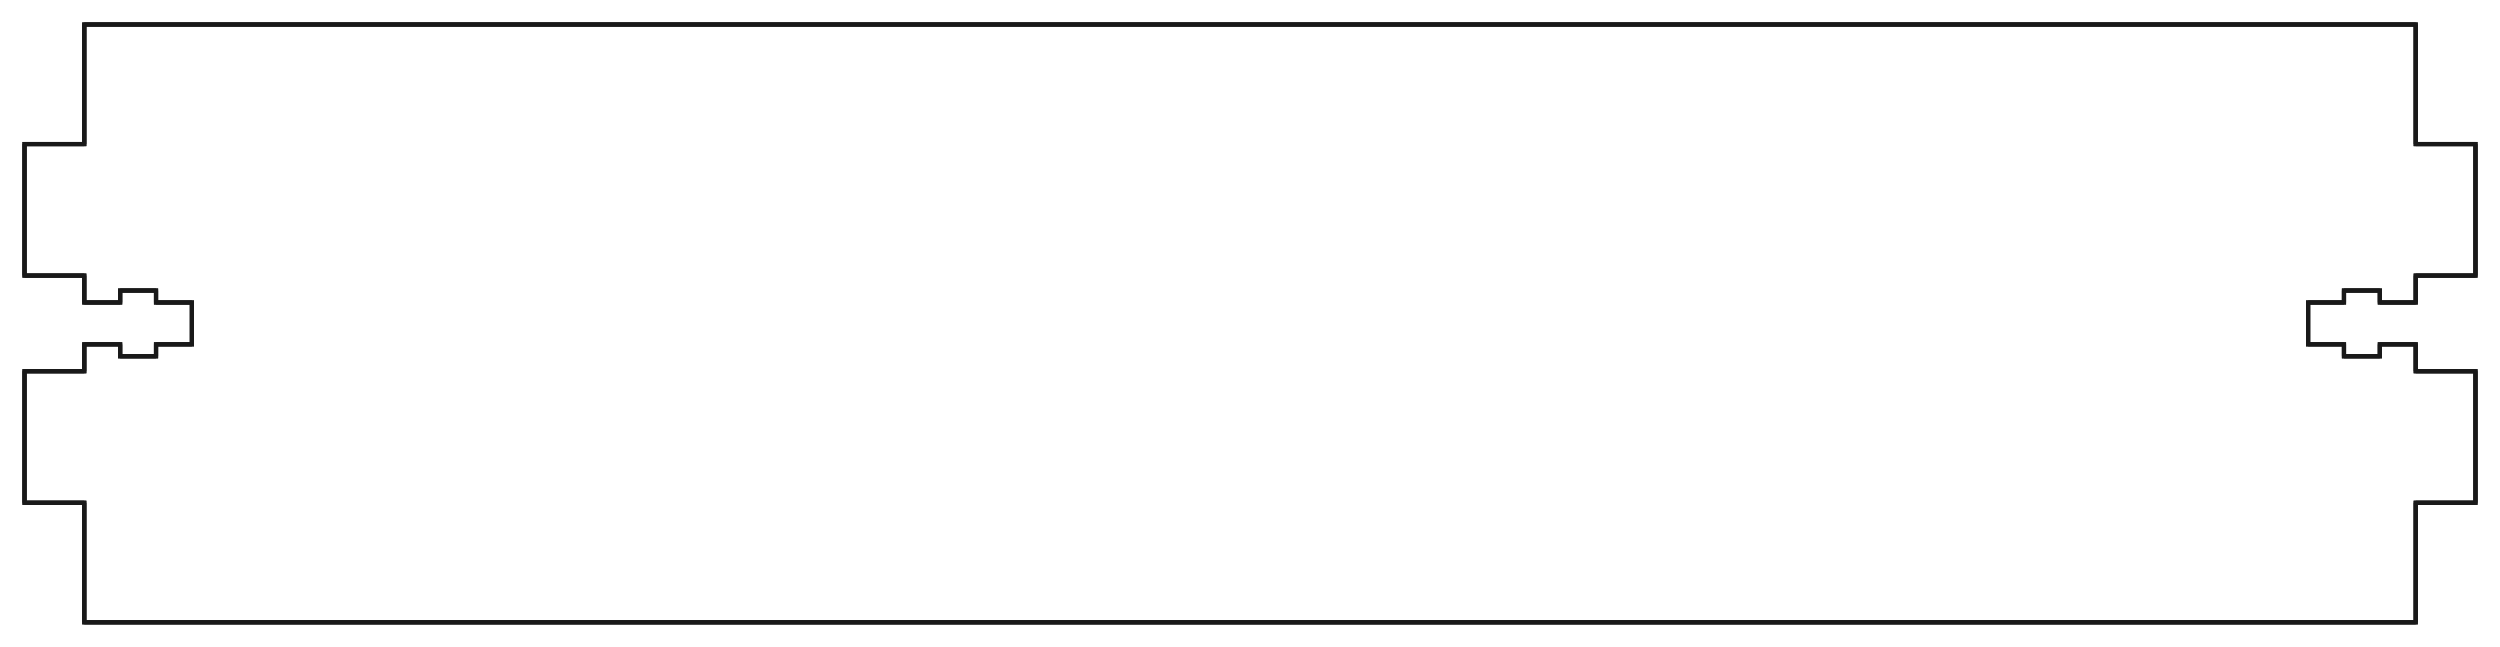<?xml version="1.0" encoding="UTF-8" standalone="no"?>
<svg
   xmlns:dc="http://purl.org/dc/elements/1.1/"
   xmlns:cc="http://creativecommons.org/ns#"
   xmlns:rdf="http://www.w3.org/1999/02/22-rdf-syntax-ns#"
   xmlns:svg="http://www.w3.org/2000/svg"
   xmlns="http://www.w3.org/2000/svg"
   xmlns:sodipodi="http://sodipodi.sourceforge.net/DTD/sodipodi-0.dtd"
   xmlns:inkscape="http://www.inkscape.org/namespaces/inkscape"
   inkscape:version="1.0 (4035a4fb49, 2020-05-01)"
   sodipodi:docname="bd_front.svg"
   id="svg51"
   version="1.1"
   viewBox="0 0 209.1 54.1"
   height="54.1mm"
   width="209.1mm">
  <defs
     id="defs55" />
  <sodipodi:namedview
     inkscape:current-layer="svg51"
     inkscape:window-maximized="0"
     inkscape:window-y="0"
     inkscape:window-x="0"
     inkscape:cy="102.23622"
     inkscape:cx="395.14962"
     inkscape:zoom="2.3105172"
     showgrid="false"
     id="namedview53"
     inkscape:window-height="1658"
     inkscape:window-width="2087"
     inkscape:pageshadow="2"
     inkscape:pageopacity="0"
     guidetolerance="10"
     gridtolerance="10"
     objecttolerance="10"
     borderopacity="1"
     bordercolor="#666666"
     pagecolor="#ffffff" />
  <g
     style="fill:none"
     transform="translate(104.55,2.05) scale(1,-1)"
     id="Body017">
    <path
       style="stroke-width:0.35;stroke-miterlimit:4;stroke-dasharray:none;fill:none;fill-opacity:0.2;fill-rule:evenodd"
       stroke-width="0.35 px"
       stroke="#191919"
       d="M -97.5 -40 L -97.5 -50 L -97.5 -50 L -97.5 -40 L -97.5 -40 Z "
       id="Body017_f0000" />
    <path
       style="stroke-width:0.35;stroke-miterlimit:4;stroke-dasharray:none;fill:none;fill-opacity:0.2;fill-rule:evenodd"
       stroke-width="0.35 px"
       stroke="#191919"
       d="M -97.5 -50 L 97.5 -50 L 97.5 -50 L -97.5 -50 L -97.5 -50 Z "
       id="Body017_f0001" />
    <path
       style="stroke-width:0.35;stroke-miterlimit:4;stroke-dasharray:none;fill:none;fill-opacity:0.2;fill-rule:evenodd"
       stroke-width="0.35 px"
       stroke="#191919"
       d="M -102.5 -40 L -97.5 -40 L -97.5 -40 L -102.5 -40 L -102.5 -40 Z "
       id="Body017_f0002" />
    <path
       style="stroke-width:0.35;stroke-miterlimit:4;stroke-dasharray:none;fill:none;fill-opacity:0.2;fill-rule:evenodd"
       stroke-width="0.35 px"
       stroke="#191919"
       d="M -97.5 -40 L -102.5 -40 L -102.5 -29 L -97.5 -29 L -97.5 -26.75 L -94.5 -26.75 L -94.5 -27.75 L -91.5 -27.75 L -91.5 -26.75 L -88.5 -26.75 L -88.5 -23.25 L -91.5 -23.25 L -91.5 -22.25 L -94.5 -22.25 L -94.5 -23.25 L -97.5 -23.25 L -97.5 -21 L -102.5 -21 L -102.5 -10 L -97.5 -10 L -97.5 0.0 L 97.5 0.0 L 97.5 -10 L 102.5 -10 L 102.5 -21 L 97.5 -21 L 97.5 -23.25 L 94.5 -23.25 L 94.5 -22.25 L 91.5 -22.25 L 91.5 -23.25 L 88.5 -23.25 L 88.5 -26.75 L 91.5 -26.75 L 91.5 -27.75 L 94.5 -27.75 L 94.5 -26.75 L 97.5 -26.75 L 97.5 -29 L 102.5 -29 L 102.5 -40 L 97.5 -40 L 97.5 -50 L -97.5 -50 L -97.5 -40 Z "
       id="Body017_f0003" />
    <path
       style="stroke-width:0.35;stroke-miterlimit:4;stroke-dasharray:none;fill:none;fill-opacity:0.2;fill-rule:evenodd"
       stroke-width="0.35 px"
       stroke="#191919"
       d="M 97.5 -40 L 97.5 -50 L -97.5 -50 L -97.5 -40 L -102.5 -40 L -102.5 -29 L -97.5 -29 L -97.5 -26.75 L -94.5 -26.75 L -94.5 -27.75 L -91.5 -27.75 L -91.5 -26.75 L -88.5 -26.75 L -88.5 -23.25 L -91.5 -23.25 L -91.5 -22.25 L -94.5 -22.25 L -94.5 -23.25 L -97.5 -23.25 L -97.5 -21 L -102.5 -21 L -102.5 -10 L -97.5 -10 L -97.5 -1.97215226305253e-31 L 97.5 -1.97215226305253e-31 L 97.5 -10 L 102.5 -10 L 102.5 -21 L 97.5 -21 L 97.5 -23.25 L 94.5 -23.25 L 94.5 -22.25 L 91.5 -22.25 L 91.5 -23.25 L 88.5 -23.25 L 88.5 -26.75 L 91.5 -26.75 L 91.5 -27.75 L 94.5 -27.75 L 94.5 -26.75 L 97.5 -26.75 L 97.5 -29 L 102.5 -29 L 102.5 -40 L 97.5 -40 Z "
       id="Body017_f0004" />
    <path
       style="stroke-width:0.35;stroke-miterlimit:4;stroke-dasharray:none;fill:none;fill-opacity:0.2;fill-rule:evenodd"
       stroke-width="0.35 px"
       stroke="#191919"
       d="M 97.5 -50 L 97.5 -40 L 97.5 -40 L 97.5 -50 L 97.5 -50 Z "
       id="Body017_f0005" />
    <path
       style="stroke-width:0.35;stroke-miterlimit:4;stroke-dasharray:none;fill:none;fill-opacity:0.2;fill-rule:evenodd"
       stroke-width="0.35 px"
       stroke="#191919"
       d="M -102.5 -29 L -102.5 -29 L -102.5 -40 L -102.5 -40 L -102.5 -29 Z "
       id="Body017_f0006" />
    <path
       style="stroke-width:0.35;stroke-miterlimit:4;stroke-dasharray:none;fill:none;fill-opacity:0.2;fill-rule:evenodd"
       stroke-width="0.35 px"
       stroke="#191919"
       d="M 97.5 -40 L 102.5 -40 L 102.5 -40 L 97.5 -40 L 97.5 -40 Z "
       id="Body017_f0007" />
    <path
       style="stroke-width:0.35;stroke-miterlimit:4;stroke-dasharray:none;fill:none;fill-opacity:0.2;fill-rule:evenodd"
       stroke-width="0.35 px"
       stroke="#191919"
       d="M 102.5 -29 L 102.5 -29 L 102.5 -40 L 102.5 -40 L 102.5 -29 Z "
       id="Body017_f0008" />
    <path
       style="stroke-width:0.35;stroke-miterlimit:4;stroke-dasharray:none;fill:none;fill-opacity:0.2;fill-rule:evenodd"
       stroke-width="0.35 px"
       stroke="#191919"
       d="M 97.5 -29 L 97.5 -29 L 102.5 -29 L 102.5 -29 L 97.5 -29 Z "
       id="Body017_f0009" />
    <path
       style="stroke-width:0.35;stroke-miterlimit:4;stroke-dasharray:none;fill:none;fill-opacity:0.2;fill-rule:evenodd"
       stroke-width="0.35 px"
       stroke="#191919"
       d="M 97.5 -26.75 L 97.5 -26.75 L 97.5 -29 L 97.5 -29 L 97.5 -26.75 Z "
       id="Body017_f0010" />
    <path
       style="stroke-width:0.35;stroke-miterlimit:4;stroke-dasharray:none;fill:none;fill-opacity:0.2;fill-rule:evenodd"
       stroke-width="0.35 px"
       stroke="#191919"
       d="M 94.5 -26.75 L 94.5 -26.75 L 97.5 -26.75 L 97.5 -26.75 L 94.5 -26.75 Z "
       id="Body017_f0011" />
    <path
       style="stroke-width:0.35;stroke-miterlimit:4;stroke-dasharray:none;fill:none;fill-opacity:0.2;fill-rule:evenodd"
       stroke-width="0.35 px"
       stroke="#191919"
       d="M 94.5 -27.75 L 94.5 -27.75 L 94.5 -26.75 L 94.5 -26.75 L 94.5 -27.75 Z "
       id="Body017_f0012" />
    <path
       style="stroke-width:0.35;stroke-miterlimit:4;stroke-dasharray:none;fill:none;fill-opacity:0.2;fill-rule:evenodd"
       stroke-width="0.35 px"
       stroke="#191919"
       d="M 91.5 -27.75 L 91.5 -27.75 L 94.5 -27.75 L 94.5 -27.75 L 91.5 -27.75 Z "
       id="Body017_f0013" />
    <path
       style="stroke-width:0.35;stroke-miterlimit:4;stroke-dasharray:none;fill:none;fill-opacity:0.2;fill-rule:evenodd"
       stroke-width="0.35 px"
       stroke="#191919"
       d="M 91.5 -26.75 L 91.5 -26.75 L 91.5 -27.75 L 91.5 -27.75 L 91.5 -26.75 Z "
       id="Body017_f0014" />
    <path
       style="stroke-width:0.35;stroke-miterlimit:4;stroke-dasharray:none;fill:none;fill-opacity:0.2;fill-rule:evenodd"
       stroke-width="0.35 px"
       stroke="#191919"
       d="M 88.5 -26.75 L 88.5 -26.75 L 91.5 -26.75 L 91.5 -26.75 L 88.5 -26.75 Z "
       id="Body017_f0015" />
    <path
       style="stroke-width:0.35;stroke-miterlimit:4;stroke-dasharray:none;fill:none;fill-opacity:0.2;fill-rule:evenodd"
       stroke-width="0.35 px"
       stroke="#191919"
       d="M 88.5 -23.25 L 88.5 -23.25 L 88.5 -26.75 L 88.5 -26.75 L 88.5 -23.25 Z "
       id="Body017_f0016" />
    <path
       style="stroke-width:0.35;stroke-miterlimit:4;stroke-dasharray:none;fill:none;fill-opacity:0.2;fill-rule:evenodd"
       stroke-width="0.35 px"
       stroke="#191919"
       d="M 91.5 -23.25 L 91.5 -23.25 L 88.5 -23.25 L 88.5 -23.25 L 91.5 -23.25 Z "
       id="Body017_f0017" />
    <path
       style="stroke-width:0.35;stroke-miterlimit:4;stroke-dasharray:none;fill:none;fill-opacity:0.2;fill-rule:evenodd"
       stroke-width="0.35 px"
       stroke="#191919"
       d="M 91.5 -22.25 L 91.5 -22.25 L 91.5 -23.25 L 91.5 -23.25 L 91.5 -22.25 Z "
       id="Body017_f0018" />
    <path
       style="stroke-width:0.35;stroke-miterlimit:4;stroke-dasharray:none;fill:none;fill-opacity:0.2;fill-rule:evenodd"
       stroke-width="0.35 px"
       stroke="#191919"
       d="M 94.5 -22.25 L 94.5 -22.25 L 91.5 -22.25 L 91.5 -22.25 L 94.5 -22.25 Z "
       id="Body017_f0019" />
    <path
       style="stroke-width:0.35;stroke-miterlimit:4;stroke-dasharray:none;fill:none;fill-opacity:0.2;fill-rule:evenodd"
       stroke-width="0.35 px"
       stroke="#191919"
       d="M 94.5 -23.25 L 94.5 -23.25 L 94.5 -22.25 L 94.5 -22.25 L 94.5 -23.25 Z "
       id="Body017_f0020" />
    <path
       style="stroke-width:0.35;stroke-miterlimit:4;stroke-dasharray:none;fill:none;fill-opacity:0.2;fill-rule:evenodd"
       stroke-width="0.35 px"
       stroke="#191919"
       d="M 97.5 -23.25 L 97.5 -23.25 L 94.5 -23.25 L 94.5 -23.25 L 97.5 -23.25 Z "
       id="Body017_f0021" />
    <path
       style="stroke-width:0.35;stroke-miterlimit:4;stroke-dasharray:none;fill:none;fill-opacity:0.2;fill-rule:evenodd"
       stroke-width="0.35 px"
       stroke="#191919"
       d="M 97.5 -21 L 97.5 -21 L 97.5 -23.25 L 97.5 -23.25 L 97.5 -21 Z "
       id="Body017_f0022" />
    <path
       style="stroke-width:0.35;stroke-miterlimit:4;stroke-dasharray:none;fill:none;fill-opacity:0.2;fill-rule:evenodd"
       stroke-width="0.35 px"
       stroke="#191919"
       d="M 102.5 -21 L 102.5 -21 L 97.5 -21 L 97.5 -21 L 102.5 -21 Z "
       id="Body017_f0023" />
    <path
       style="stroke-width:0.35;stroke-miterlimit:4;stroke-dasharray:none;fill:none;fill-opacity:0.2;fill-rule:evenodd"
       stroke-width="0.35 px"
       stroke="#191919"
       d="M 102.5 -21 L 102.5 -21 L 102.5 -10 L 102.5 -10 L 102.5 -21 Z "
       id="Body017_f0024" />
    <path
       style="stroke-width:0.35;stroke-miterlimit:4;stroke-dasharray:none;fill:none;fill-opacity:0.2;fill-rule:evenodd"
       stroke-width="0.35 px"
       stroke="#191919"
       d="M 102.5 -10 L 97.5 -10 L 97.5 -10 L 102.5 -10 L 102.5 -10 Z "
       id="Body017_f0025" />
    <path
       style="stroke-width:0.35;stroke-miterlimit:4;stroke-dasharray:none;fill:none;fill-opacity:0.2;fill-rule:evenodd"
       stroke-width="0.35 px"
       stroke="#191919"
       d="M 97.5 -10.0 L 97.5 0.0 L 97.5 -1.97215226305253e-31 L 97.5 -10 L 97.5 -10 Z "
       id="Body017_f0026" />
    <path
       style="stroke-width:0.35;stroke-miterlimit:4;stroke-dasharray:none;fill:none;fill-opacity:0.2;fill-rule:evenodd"
       stroke-width="0.35 px"
       stroke="#191919"
       d="M 97.5 0.0 L -97.5 0.0 L -97.5 -1.97215226305253e-31 L 97.5 -1.97215226305253e-31 L 97.5 0.0 Z "
       id="Body017_f0027" />
    <path
       style="stroke-width:0.35;stroke-miterlimit:4;stroke-dasharray:none;fill:none;fill-opacity:0.2;fill-rule:evenodd"
       stroke-width="0.35 px"
       stroke="#191919"
       d="M -97.5 -1.7763568394002505e-15 L -97.5 -10 L -97.5 -10 L -97.5 -1.97215226305253e-31 L -97.5 0.0 Z "
       id="Body017_f0028" />
    <path
       style="stroke-width:0.35;stroke-miterlimit:4;stroke-dasharray:none;fill:none;fill-opacity:0.2;fill-rule:evenodd"
       stroke-width="0.35 px"
       stroke="#191919"
       d="M -97.5 -10 L -102.5 -10 L -102.5 -10 L -97.5 -10 L -97.5 -10 Z "
       id="Body017_f0029" />
    <path
       style="stroke-width:0.35;stroke-miterlimit:4;stroke-dasharray:none;fill:none;fill-opacity:0.2;fill-rule:evenodd"
       stroke-width="0.35 px"
       stroke="#191919"
       d="M -102.5 -21 L -102.5 -21 L -102.5 -10 L -102.5 -10 L -102.5 -21 Z "
       id="Body017_f0030" />
    <path
       style="stroke-width:0.35;stroke-miterlimit:4;stroke-dasharray:none;fill:none;fill-opacity:0.2;fill-rule:evenodd"
       stroke-width="0.35 px"
       stroke="#191919"
       d="M -97.5 -21 L -97.5 -21 L -102.5 -21 L -102.5 -21 L -97.5 -21 Z "
       id="Body017_f0031" />
    <path
       style="stroke-width:0.35;stroke-miterlimit:4;stroke-dasharray:none;fill:none;fill-opacity:0.2;fill-rule:evenodd"
       stroke-width="0.35 px"
       stroke="#191919"
       d="M -97.5 -23.25 L -97.5 -23.25 L -97.5 -21 L -97.5 -21 L -97.5 -23.25 Z "
       id="Body017_f0032" />
    <path
       style="stroke-width:0.35;stroke-miterlimit:4;stroke-dasharray:none;fill:none;fill-opacity:0.2;fill-rule:evenodd"
       stroke-width="0.35 px"
       stroke="#191919"
       d="M -94.5 -23.25 L -94.5 -23.25 L -97.5 -23.25 L -97.5 -23.25 L -94.5 -23.25 Z "
       id="Body017_f0033" />
    <path
       style="stroke-width:0.35;stroke-miterlimit:4;stroke-dasharray:none;fill:none;fill-opacity:0.2;fill-rule:evenodd"
       stroke-width="0.35 px"
       stroke="#191919"
       d="M -94.5 -22.25 L -94.5 -22.25 L -94.5 -23.25 L -94.5 -23.25 L -94.5 -22.25 Z "
       id="Body017_f0034" />
    <path
       style="stroke-width:0.35;stroke-miterlimit:4;stroke-dasharray:none;fill:none;fill-opacity:0.2;fill-rule:evenodd"
       stroke-width="0.35 px"
       stroke="#191919"
       d="M -91.5 -22.25 L -91.5 -22.25 L -94.5 -22.25 L -94.5 -22.25 L -91.5 -22.25 Z "
       id="Body017_f0035" />
    <path
       style="stroke-width:0.35;stroke-miterlimit:4;stroke-dasharray:none;fill:none;fill-opacity:0.2;fill-rule:evenodd"
       stroke-width="0.35 px"
       stroke="#191919"
       d="M -91.5 -23.25 L -91.5 -23.25 L -91.5 -22.25 L -91.5 -22.25 L -91.5 -23.25 Z "
       id="Body017_f0036" />
    <path
       style="stroke-width:0.35;stroke-miterlimit:4;stroke-dasharray:none;fill:none;fill-opacity:0.2;fill-rule:evenodd"
       stroke-width="0.35 px"
       stroke="#191919"
       d="M -88.5 -23.25 L -88.5 -23.25 L -91.5 -23.25 L -91.5 -23.25 L -88.5 -23.25 Z "
       id="Body017_f0037" />
    <path
       style="stroke-width:0.35;stroke-miterlimit:4;stroke-dasharray:none;fill:none;fill-opacity:0.2;fill-rule:evenodd"
       stroke-width="0.35 px"
       stroke="#191919"
       d="M -88.5 -26.75 L -88.5 -26.75 L -88.5 -23.25 L -88.5 -23.25 L -88.5 -26.75 Z "
       id="Body017_f0038" />
    <path
       style="stroke-width:0.35;stroke-miterlimit:4;stroke-dasharray:none;fill:none;fill-opacity:0.2;fill-rule:evenodd"
       stroke-width="0.35 px"
       stroke="#191919"
       d="M -91.5 -26.75 L -91.5 -26.75 L -88.5 -26.75 L -88.5 -26.75 L -91.5 -26.75 Z "
       id="Body017_f0039" />
    <path
       style="stroke-width:0.35;stroke-miterlimit:4;stroke-dasharray:none;fill:none;fill-opacity:0.2;fill-rule:evenodd"
       stroke-width="0.35 px"
       stroke="#191919"
       d="M -91.5 -27.75 L -91.5 -27.75 L -91.5 -26.75 L -91.5 -26.75 L -91.5 -27.75 Z "
       id="Body017_f0040" />
    <path
       style="stroke-width:0.35;stroke-miterlimit:4;stroke-dasharray:none;fill:none;fill-opacity:0.2;fill-rule:evenodd"
       stroke-width="0.35 px"
       stroke="#191919"
       d="M -94.5 -27.75 L -94.5 -27.75 L -91.5 -27.75 L -91.5 -27.75 L -94.5 -27.75 Z "
       id="Body017_f0041" />
    <path
       style="stroke-width:0.35;stroke-miterlimit:4;stroke-dasharray:none;fill:none;fill-opacity:0.2;fill-rule:evenodd"
       stroke-width="0.35 px"
       stroke="#191919"
       d="M -94.5 -26.75 L -94.5 -26.75 L -94.5 -27.75 L -94.5 -27.75 L -94.5 -26.75 Z "
       id="Body017_f0042" />
    <path
       style="stroke-width:0.35;stroke-miterlimit:4;stroke-dasharray:none;fill:none;fill-opacity:0.2;fill-rule:evenodd"
       stroke-width="0.35 px"
       stroke="#191919"
       d="M -97.5 -26.75 L -97.5 -26.75 L -94.5 -26.75 L -94.5 -26.75 L -97.5 -26.75 Z "
       id="Body017_f0043" />
    <path
       style="stroke-width:0.35;stroke-miterlimit:4;stroke-dasharray:none;fill:none;fill-opacity:0.2;fill-rule:evenodd"
       stroke-width="0.35 px"
       stroke="#191919"
       d="M -97.5 -29 L -97.5 -29 L -97.5 -26.75 L -97.5 -26.75 L -97.5 -29 Z "
       id="Body017_f0044" />
    <path
       style="stroke-width:0.35;stroke-miterlimit:4;stroke-dasharray:none;fill:none;fill-opacity:0.2;fill-rule:evenodd"
       stroke-width="0.35 px"
       stroke="#191919"
       d="M -102.5 -29 L -102.5 -29 L -97.5 -29 L -97.5 -29 L -102.5 -29 Z "
       id="Body017_f0045" />
    <title
       id="title48">b'bd_front'</title>
  </g>
</svg>
